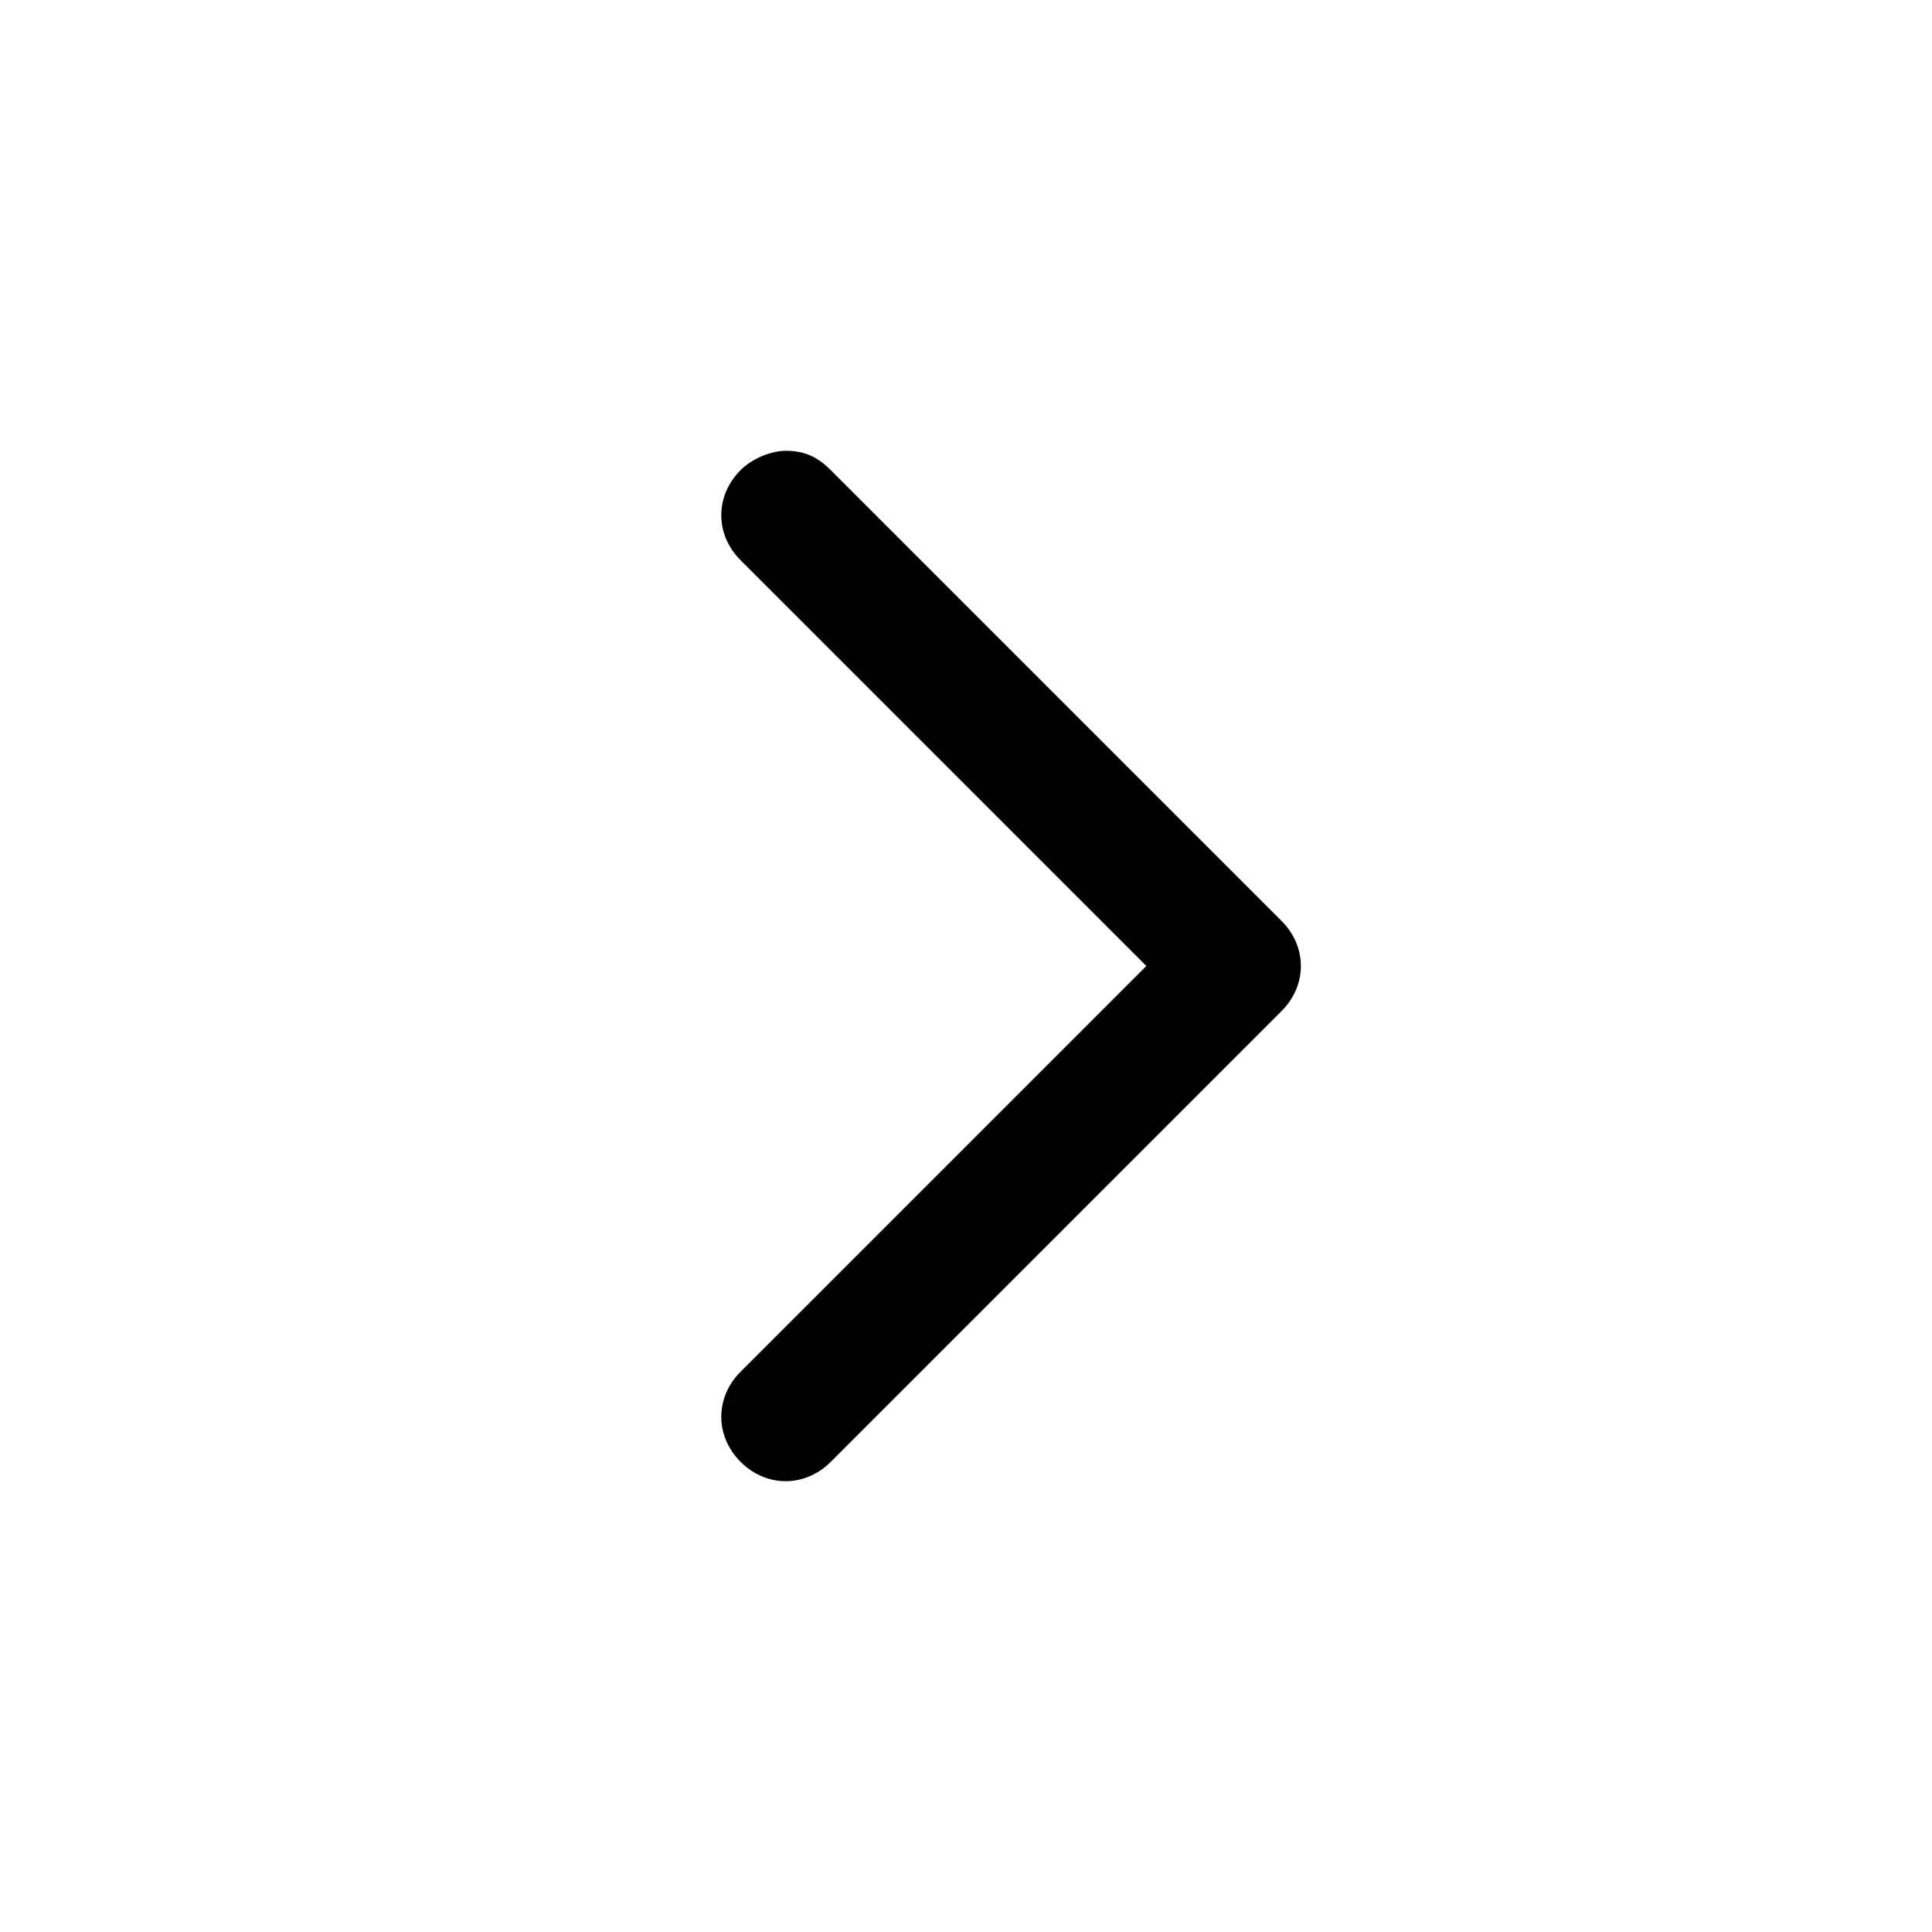 <?xml version="1.0" encoding="utf-8"?>
<!-- Generator: Adobe Illustrator 20.1.0, SVG Export Plug-In . SVG Version: 6.00 Build 0)  -->
<!DOCTYPE svg PUBLIC "-//W3C//DTD SVG 1.1//EN" "http://www.w3.org/Graphics/SVG/1.1/DTD/svg11.dtd">
<svg version="1.1" id="Calque_1" xmlns="http://www.w3.org/2000/svg" xmlns:xlink="http://www.w3.org/1999/xlink" x="0px" y="0px"
	 width="30px" height="30px" viewBox="0 0 30 30" enable-background="new 0 0 30 30" xml:space="preserve">
<path d="M12.2,7c0.3,0,0.5,0.1,0.7,0.3l7,7c0.4,0.4,0.4,1,0,1.4l-7,7c-0.4,0.4-1,0.4-1.4,0s-0.4-1,0-1.4l6.3-6.3l-6.3-6.3
	c-0.4-0.4-0.4-1,0-1.4C11.7,7.1,12,7,12.2,7z"/>
</svg>
